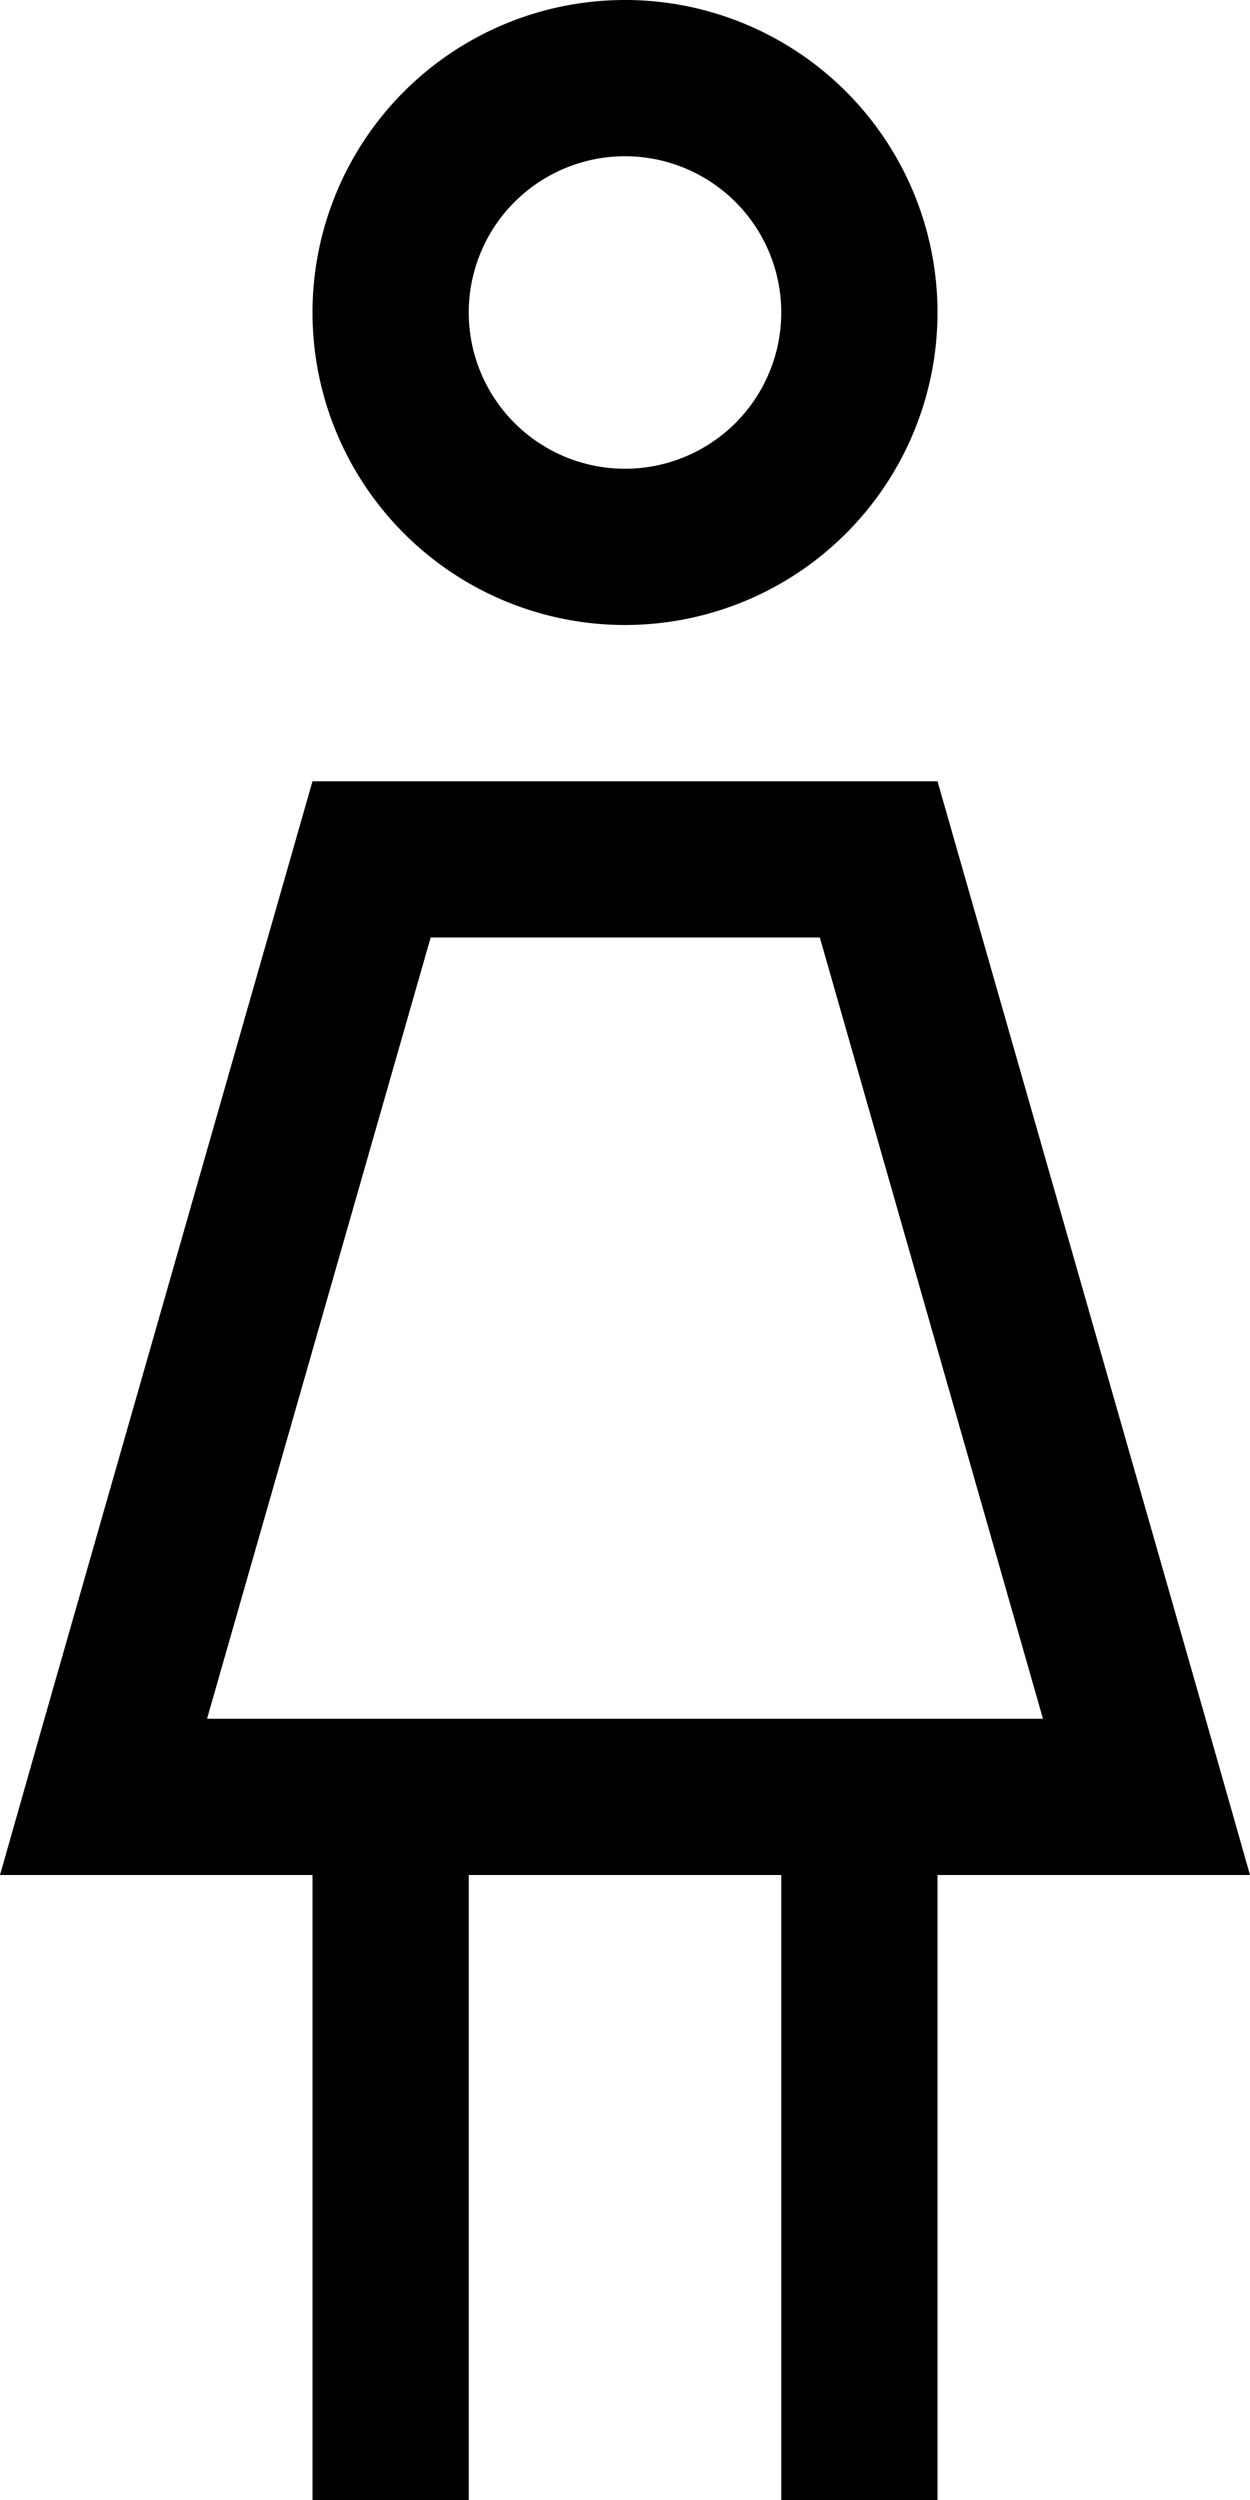 <svg xmlns="http://www.w3.org/2000/svg" viewBox="0 0 256 512"><!--! Font Awesome Pro 6.7.1 by @fontawesome - https://fontawesome.com License - https://fontawesome.com/license (Commercial License) Copyright 2024 Fonticons, Inc. --><path d="M160 64A32 32 0 1 0 96 64a32 32 0 1 0 64 0zM64 64a64 64 0 1 1 128 0A64 64 0 1 1 64 64zM42.4 352l171.2 0L167.9 192l-79.7 0L42.4 352zM64 160l128 0 54.9 192 9.1 32-33.3 0L192 384l0 112 0 16-32 0 0-16 0-112-64 0 0 112 0 16-32 0 0-16 0-112-30.7 0L0 384l9.1-32L64 160z"/></svg>